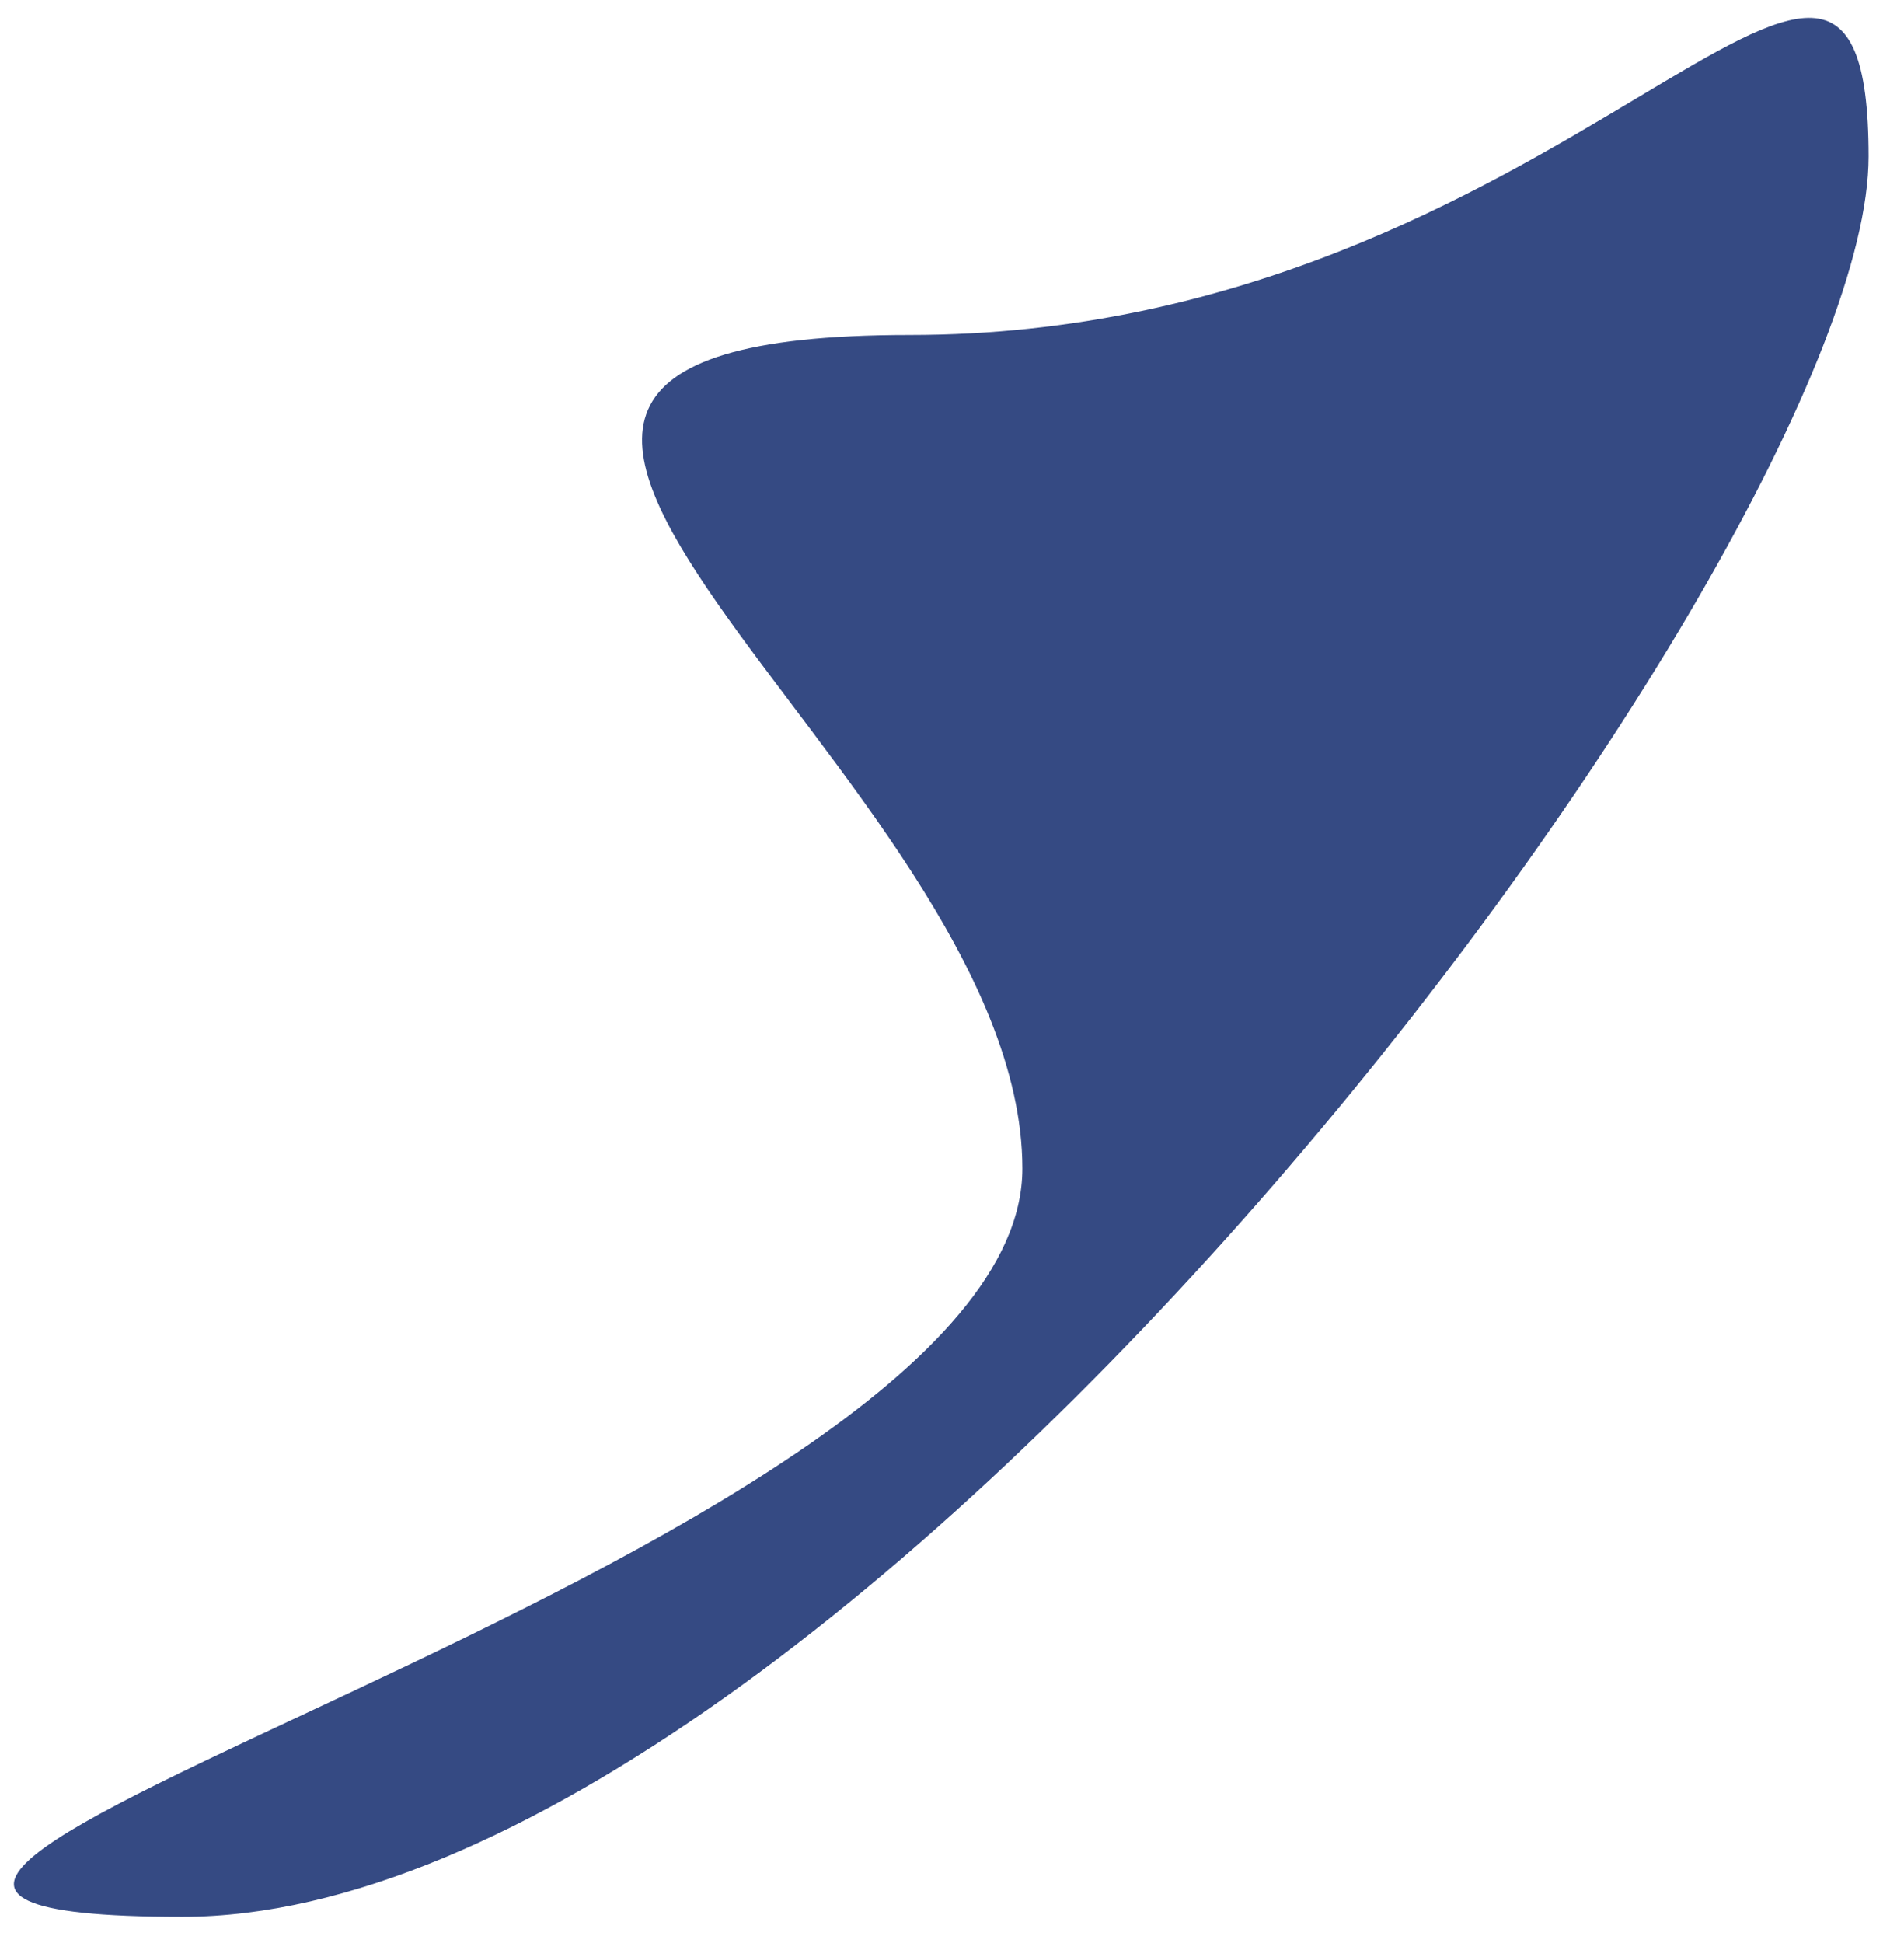 <svg width="50" height="51" viewBox="0 0 50 51" fill="none" xmlns="http://www.w3.org/2000/svg">
<path d="M49.07 4.106C49.07 14.459 22.176 50.313 4.791 50.313C-12.593 50.313 26.848 41.027 26.848 30.674C26.848 20.32 6.503 8.792 23.888 8.792C41.273 8.792 49.07 -6.248 49.07 4.106Z" fill="#354A83"/>
</svg>
